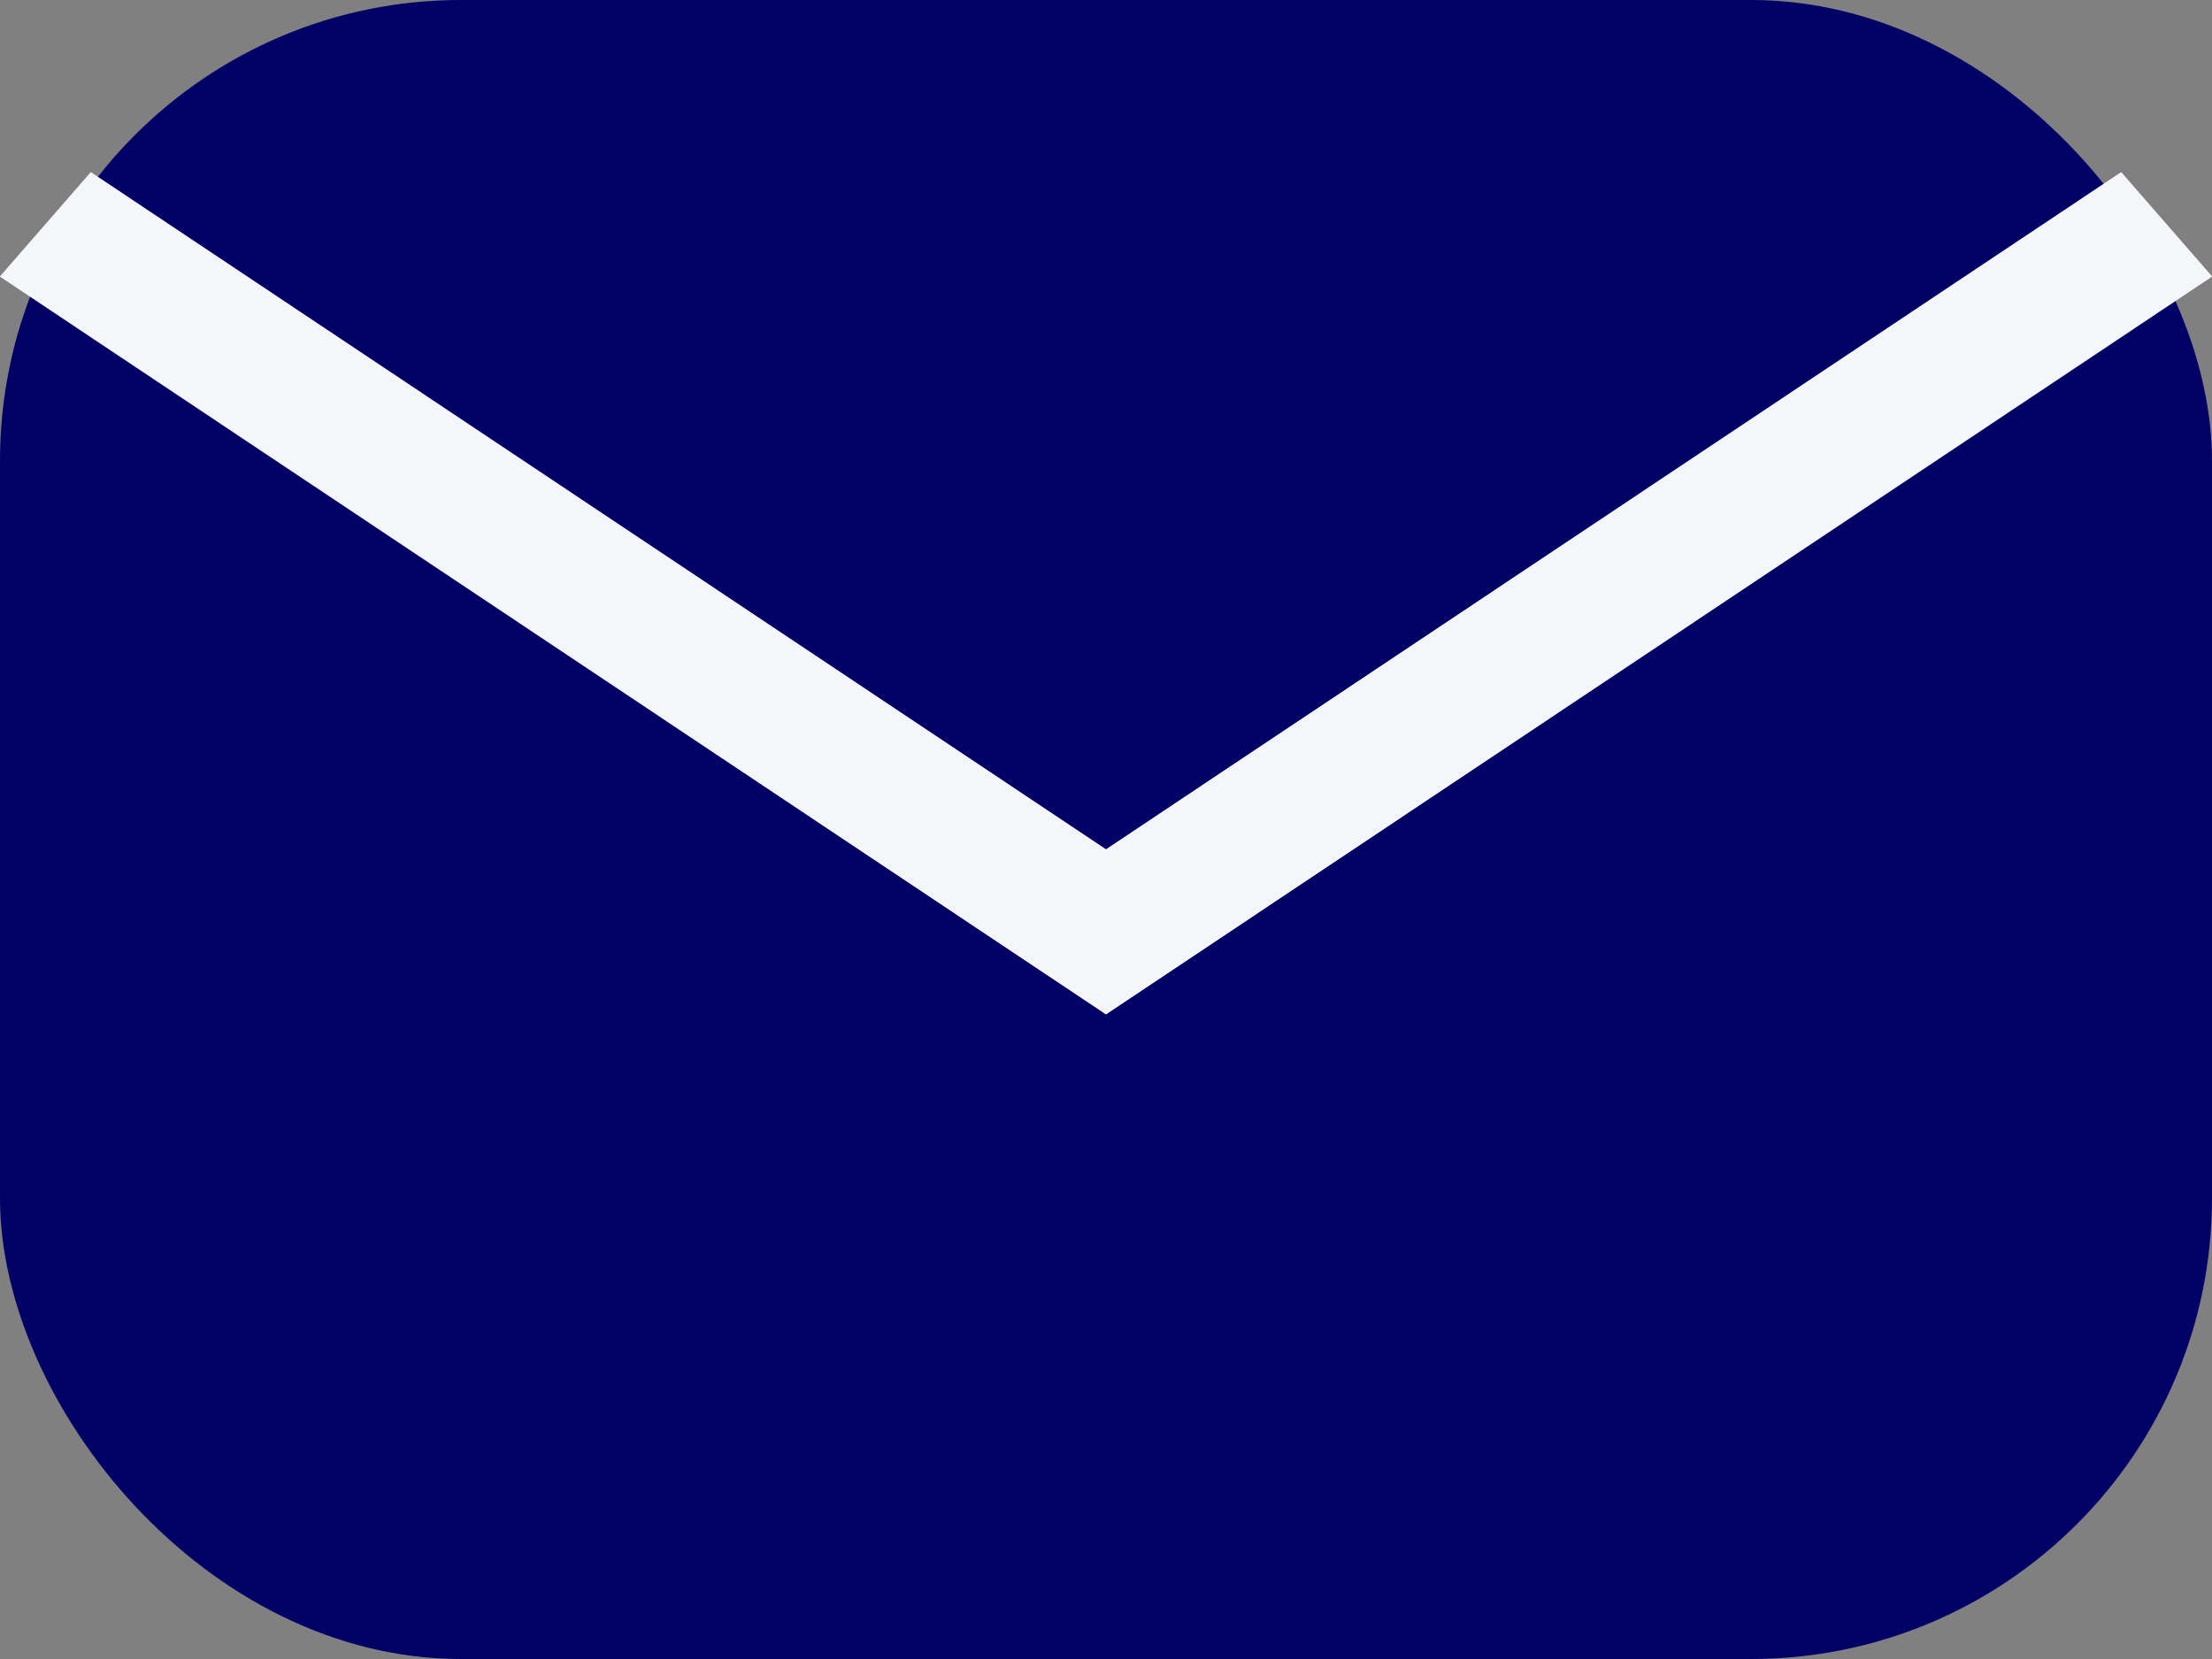 <svg width="48" height="36" viewBox="0 0 48 36" fill="none" xmlns="http://www.w3.org/2000/svg">
<rect x="0" y="0" width="48" height="36" fill="#808080" stroke="none"/>
<g id="email icon">
<rect id="Rectangle 68" width="48" height="36" rx="10" fill="#000066"/>
<g id="Line 8">
<line y1="-1.5" x2="28.844" y2="-1.5" transform="matrix(0.832 0.555 -0.657 0.754 0 6)" stroke="#F5F6FA" stroke-width="3"/>
<line y1="-1.5" x2="28.844" y2="-1.5" transform="matrix(0.832 0.555 -0.657 0.754 0 6)" stroke="#F5F6FA" stroke-width="3"/>
</g>
<g id="Line 9">
<line y1="-1.5" x2="28.844" y2="-1.5" transform="matrix(-0.832 0.555 0.657 0.754 48 6)" stroke="#F5F6FA" stroke-width="3"/>
<line y1="-1.5" x2="28.844" y2="-1.5" transform="matrix(-0.832 0.555 0.657 0.754 48 6)" stroke="#F5F6FA" stroke-width="3"/>
</g>
</g>
</svg>
